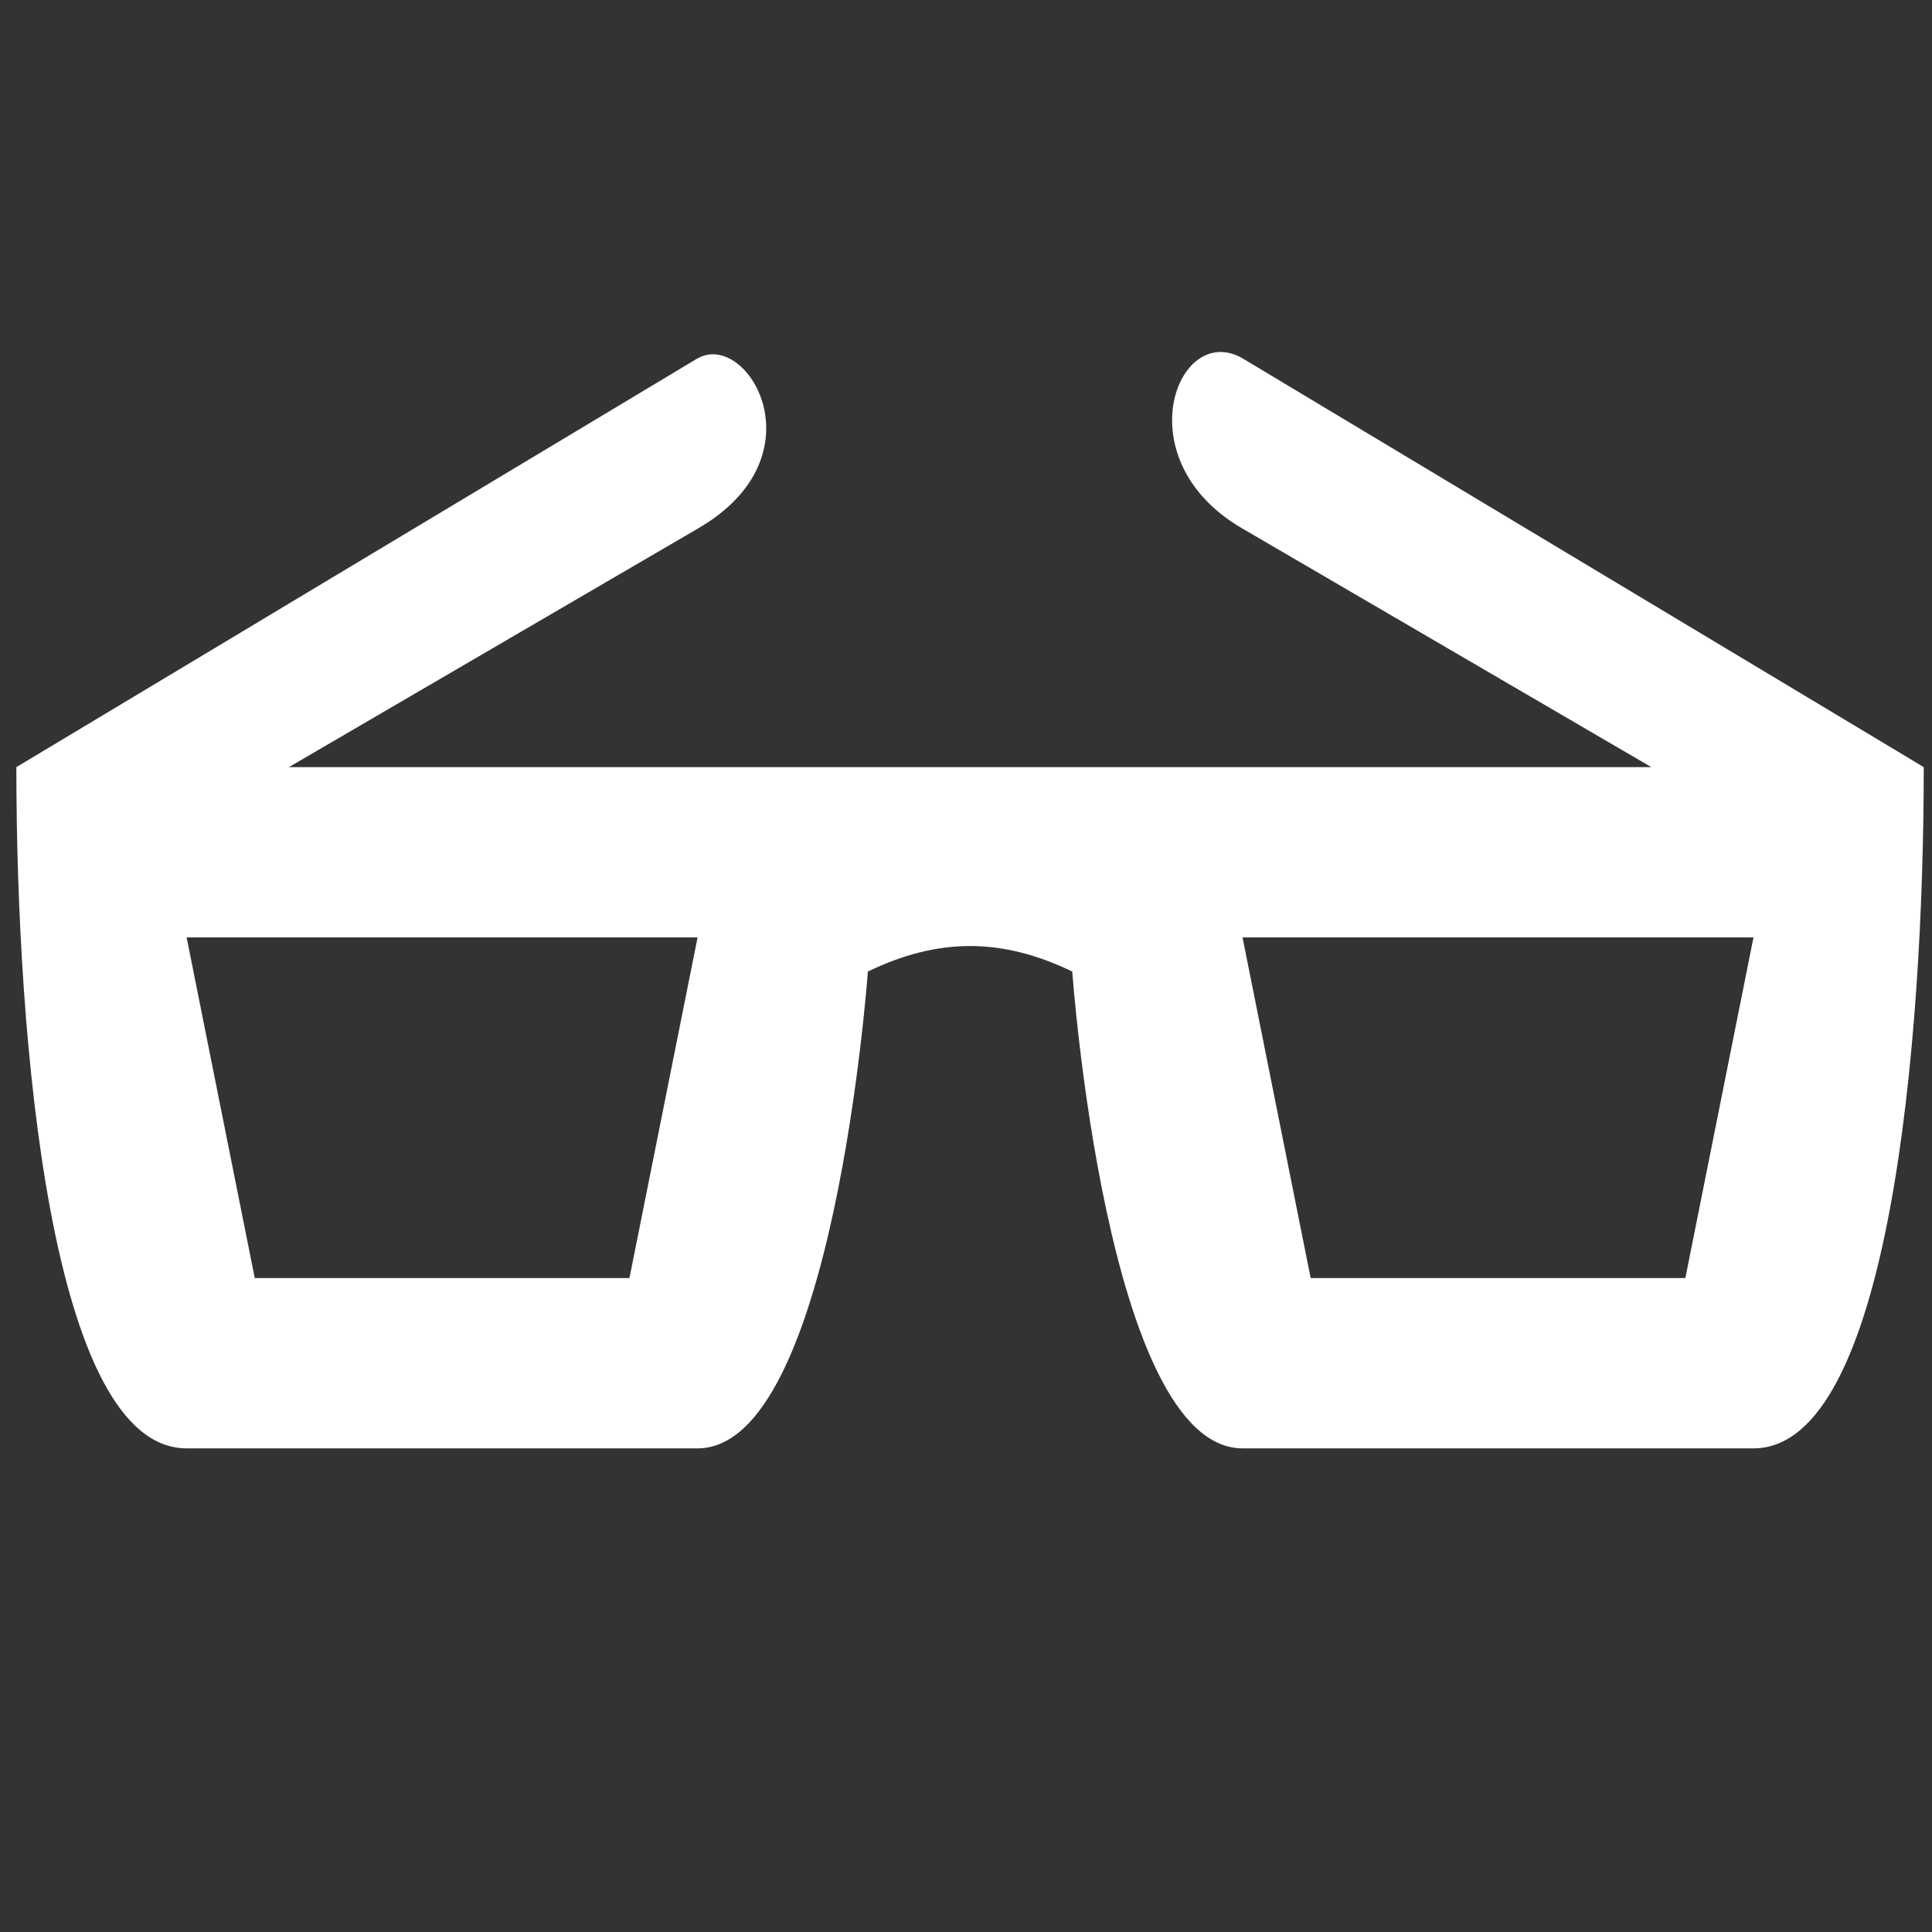 <svg version="1.1" xmlns="http://www.w3.org/2000/svg" xlink="http://www.w3.org/1999/xlink" x="0px" y="0px" width="15px" height="15px" viewBox="0 0 15 15" style="enable-background:new 0 0 15 15;" space="preserve"><rect x="0" y="0" width="15" height="15" fill="#333333" stroke="none"/><path d="M5.416,2.782L0.127,5.956c0,2.116,0.264,5.289,1.322,5.289h3.967c1.058,0,1.322,-3.702,1.322,-3.702c0.547,-0.264,1.04,-0.264,1.587,0c0,0,0.264,3.702,1.322,3.702h3.967c1.058,0,1.322,-3.173,1.322,-5.289L9.647,2.782c-0.506,-0.292,-0.923,0.789,0,1.322L12.821,5.956H2.243L5.416,4.105c0.976,-0.563,0.386,-1.545,0,-1.322zM1.449,7.278H5.416L4.887,9.923H1.978Zm8.198,0h3.967l-0.529,2.645h-2.909z" fill="#FFFFFF"/></svg>